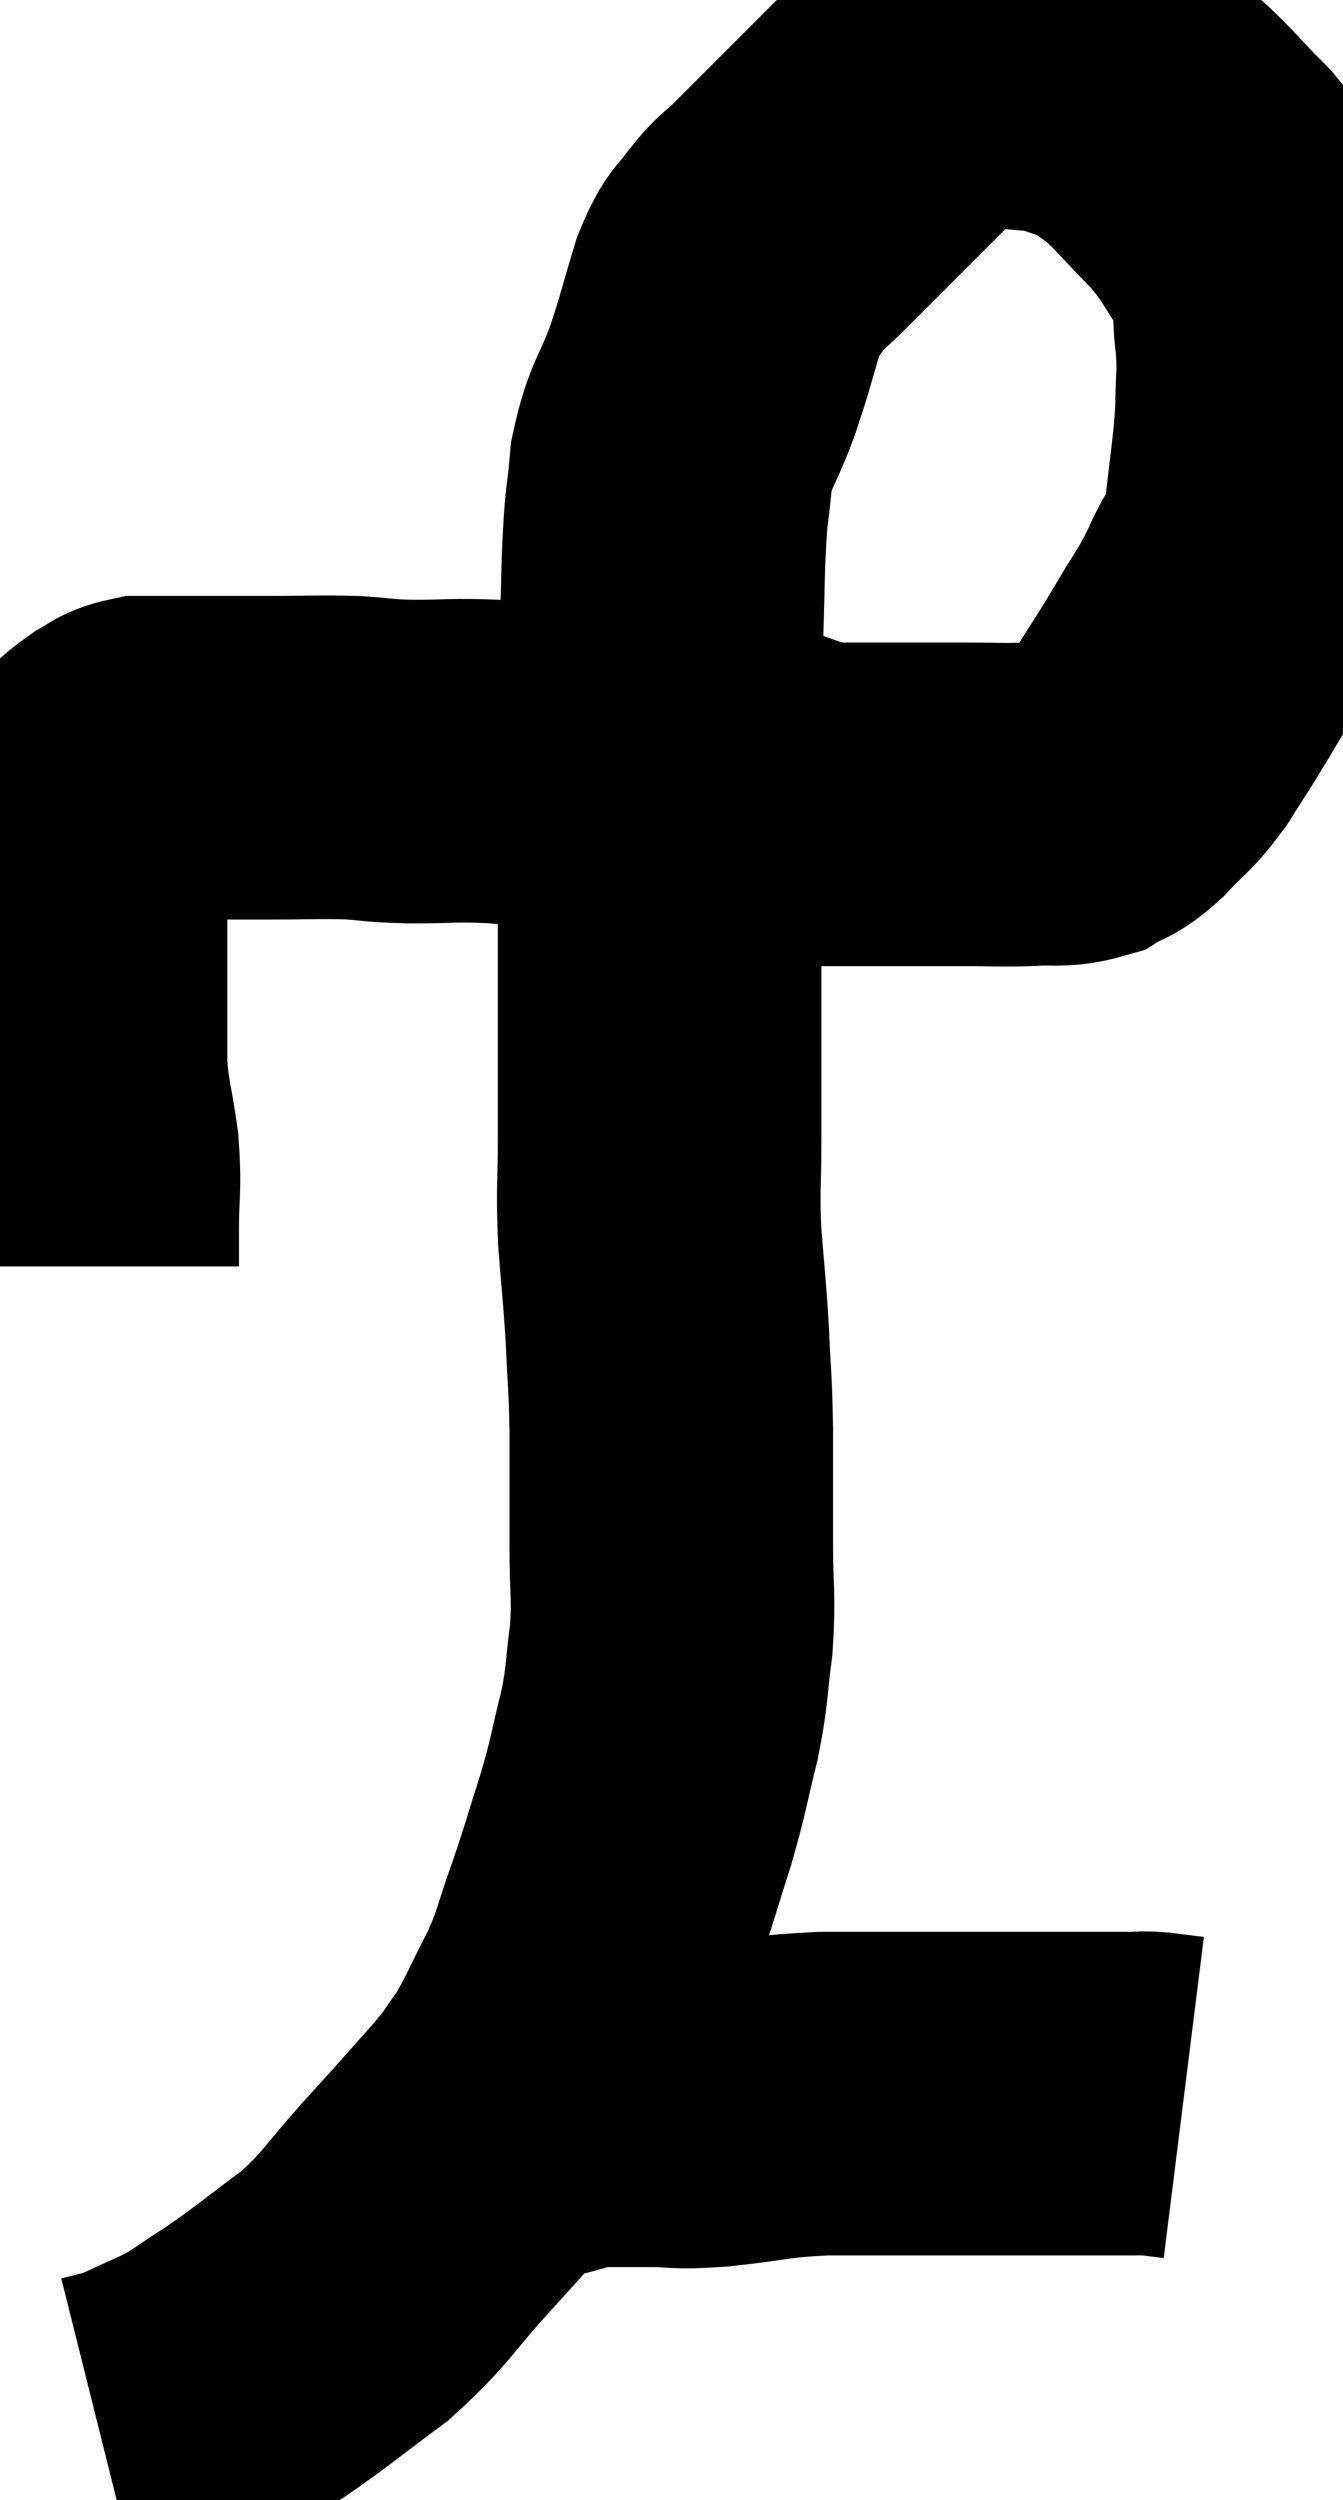 <svg xmlns="http://www.w3.org/2000/svg" viewBox="12.247 5.753 20.753 38.627" width="20.753" height="38.627"><path d="M 13.44 25.32 C 13.44 25.02, 13.44 25.17, 13.44 24.72 C 13.44 24.12, 13.485 24.135, 13.44 23.52 C 13.35 22.89, 13.305 22.845, 13.26 22.26 C 13.26 21.72, 13.26 21.675, 13.26 21.18 C 13.26 20.73, 13.26 20.655, 13.26 20.28 C 13.26 19.98, 13.26 19.995, 13.26 19.68 C 13.26 19.35, 13.23 19.335, 13.26 19.02 C 13.32 18.72, 13.29 18.66, 13.38 18.42 C 13.5 18.24, 13.44 18.255, 13.62 18.06 C 13.86 17.85, 13.89 17.79, 14.1 17.64 C 14.28 17.55, 14.25 17.505, 14.46 17.46 C 14.7 17.46, 14.64 17.46, 14.94 17.46 C 15.3 17.46, 15.285 17.46, 15.66 17.46 C 16.05 17.46, 15.93 17.46, 16.44 17.46 C 17.07 17.46, 17.16 17.445, 17.7 17.46 C 18.15 17.49, 18.045 17.505, 18.6 17.52 C 19.26 17.52, 19.23 17.49, 19.92 17.52 C 20.64 17.58, 20.685 17.565, 21.36 17.64 C 21.99 17.73, 22.02 17.775, 22.62 17.82 C 23.19 17.82, 23.16 17.73, 23.76 17.82 C 24.39 18, 24.465 18.09, 25.02 18.18 C 25.5 18.18, 25.44 18.18, 25.98 18.18 C 26.58 18.18, 26.64 18.18, 27.18 18.18 C 27.66 18.18, 27.705 18.195, 28.14 18.18 C 28.53 18.15, 28.605 18.21, 28.92 18.12 C 29.16 17.97, 29.115 18.075, 29.4 17.82 C 29.73 17.46, 29.745 17.52, 30.06 17.1 C 30.36 16.62, 30.345 16.665, 30.66 16.14 C 30.99 15.57, 31.035 15.57, 31.32 15 C 31.56 14.43, 31.635 14.58, 31.8 13.86 C 31.89 12.99, 31.935 12.84, 31.98 12.12 C 31.98 11.55, 32.025 11.58, 31.98 10.98 C 31.89 10.35, 32.055 10.335, 31.8 9.72 C 31.38 9.12, 31.425 9.075, 30.96 8.52 C 30.45 8.01, 30.36 7.86, 29.94 7.5 C 29.61 7.29, 29.655 7.245, 29.28 7.08 C 28.86 6.96, 28.845 6.915, 28.44 6.84 C 28.05 6.81, 27.96 6.795, 27.66 6.78 C 27.45 6.78, 27.42 6.78, 27.24 6.78 C 27.09 6.78, 27.12 6.72, 26.94 6.78 C 26.73 6.9, 26.805 6.78, 26.52 7.02 C 26.16 7.38, 26.1 7.44, 25.8 7.74 C 25.56 7.98, 25.665 7.875, 25.32 8.22 C 24.87 8.67, 24.765 8.775, 24.42 9.12 C 24.18 9.36, 24.165 9.315, 23.94 9.6 C 23.73 9.93, 23.73 9.75, 23.52 10.26 C 23.31 10.95, 23.325 10.965, 23.1 11.64 C 22.86 12.3, 22.77 12.27, 22.62 12.96 C 22.56 13.68, 22.545 13.395, 22.5 14.4 C 22.47 15.69, 22.455 15.795, 22.44 16.98 C 22.44 18.06, 22.44 18.135, 22.44 19.14 C 22.44 20.07, 22.44 19.95, 22.44 21 C 22.44 22.17, 22.44 22.38, 22.44 23.34 C 22.44 24.09, 22.41 24.075, 22.44 24.84 C 22.5 25.62, 22.515 25.65, 22.56 26.4 C 22.59 27.12, 22.605 27.03, 22.62 27.84 C 22.62 28.74, 22.62 28.83, 22.62 29.64 C 22.62 30.36, 22.665 30.39, 22.62 31.08 C 22.53 31.74, 22.575 31.71, 22.44 32.4 C 22.26 33.12, 22.29 33.105, 22.08 33.84 C 21.84 34.59, 21.84 34.635, 21.6 35.34 C 21.36 36, 21.405 36.015, 21.12 36.66 C 20.79 37.29, 20.76 37.425, 20.46 37.92 C 20.19 38.28, 20.31 38.175, 19.92 38.64 C 19.41 39.21, 19.485 39.135, 18.9 39.78 C 18.24 40.5, 18.255 40.605, 17.58 41.22 C 16.89 41.73, 16.785 41.835, 16.2 42.24 C 15.72 42.54, 15.72 42.585, 15.24 42.84 C 14.76 43.05, 14.64 43.125, 14.28 43.26 C 14.04 43.32, 13.92 43.35, 13.8 43.38 C 13.8 43.38, 13.8 43.38, 13.8 43.38 C 13.8 43.38, 13.8 43.38, 13.8 43.38 L 13.8 43.38" fill="none" stroke="black" stroke-width="5"></path><path d="M 20.64 38.46 C 21.03 38.37, 21 38.325, 21.42 38.28 C 21.87 38.28, 21.855 38.28, 22.32 38.28 C 22.8 38.28, 22.62 38.325, 23.28 38.28 C 24.12 38.19, 24.075 38.145, 24.96 38.1 C 25.89 38.1, 25.965 38.1, 26.82 38.1 C 27.6 38.1, 27.81 38.1, 28.38 38.1 C 28.74 38.1, 28.83 38.1, 29.1 38.1 C 29.28 38.1, 29.295 38.1, 29.46 38.1 C 29.61 38.1, 29.61 38.1, 29.76 38.1 C 29.91 38.1, 29.865 38.085, 30.06 38.1 C 30.3 38.13, 30.42 38.145, 30.54 38.16 L 30.54 38.16" fill="none" stroke="black" stroke-width="5"></path></svg>